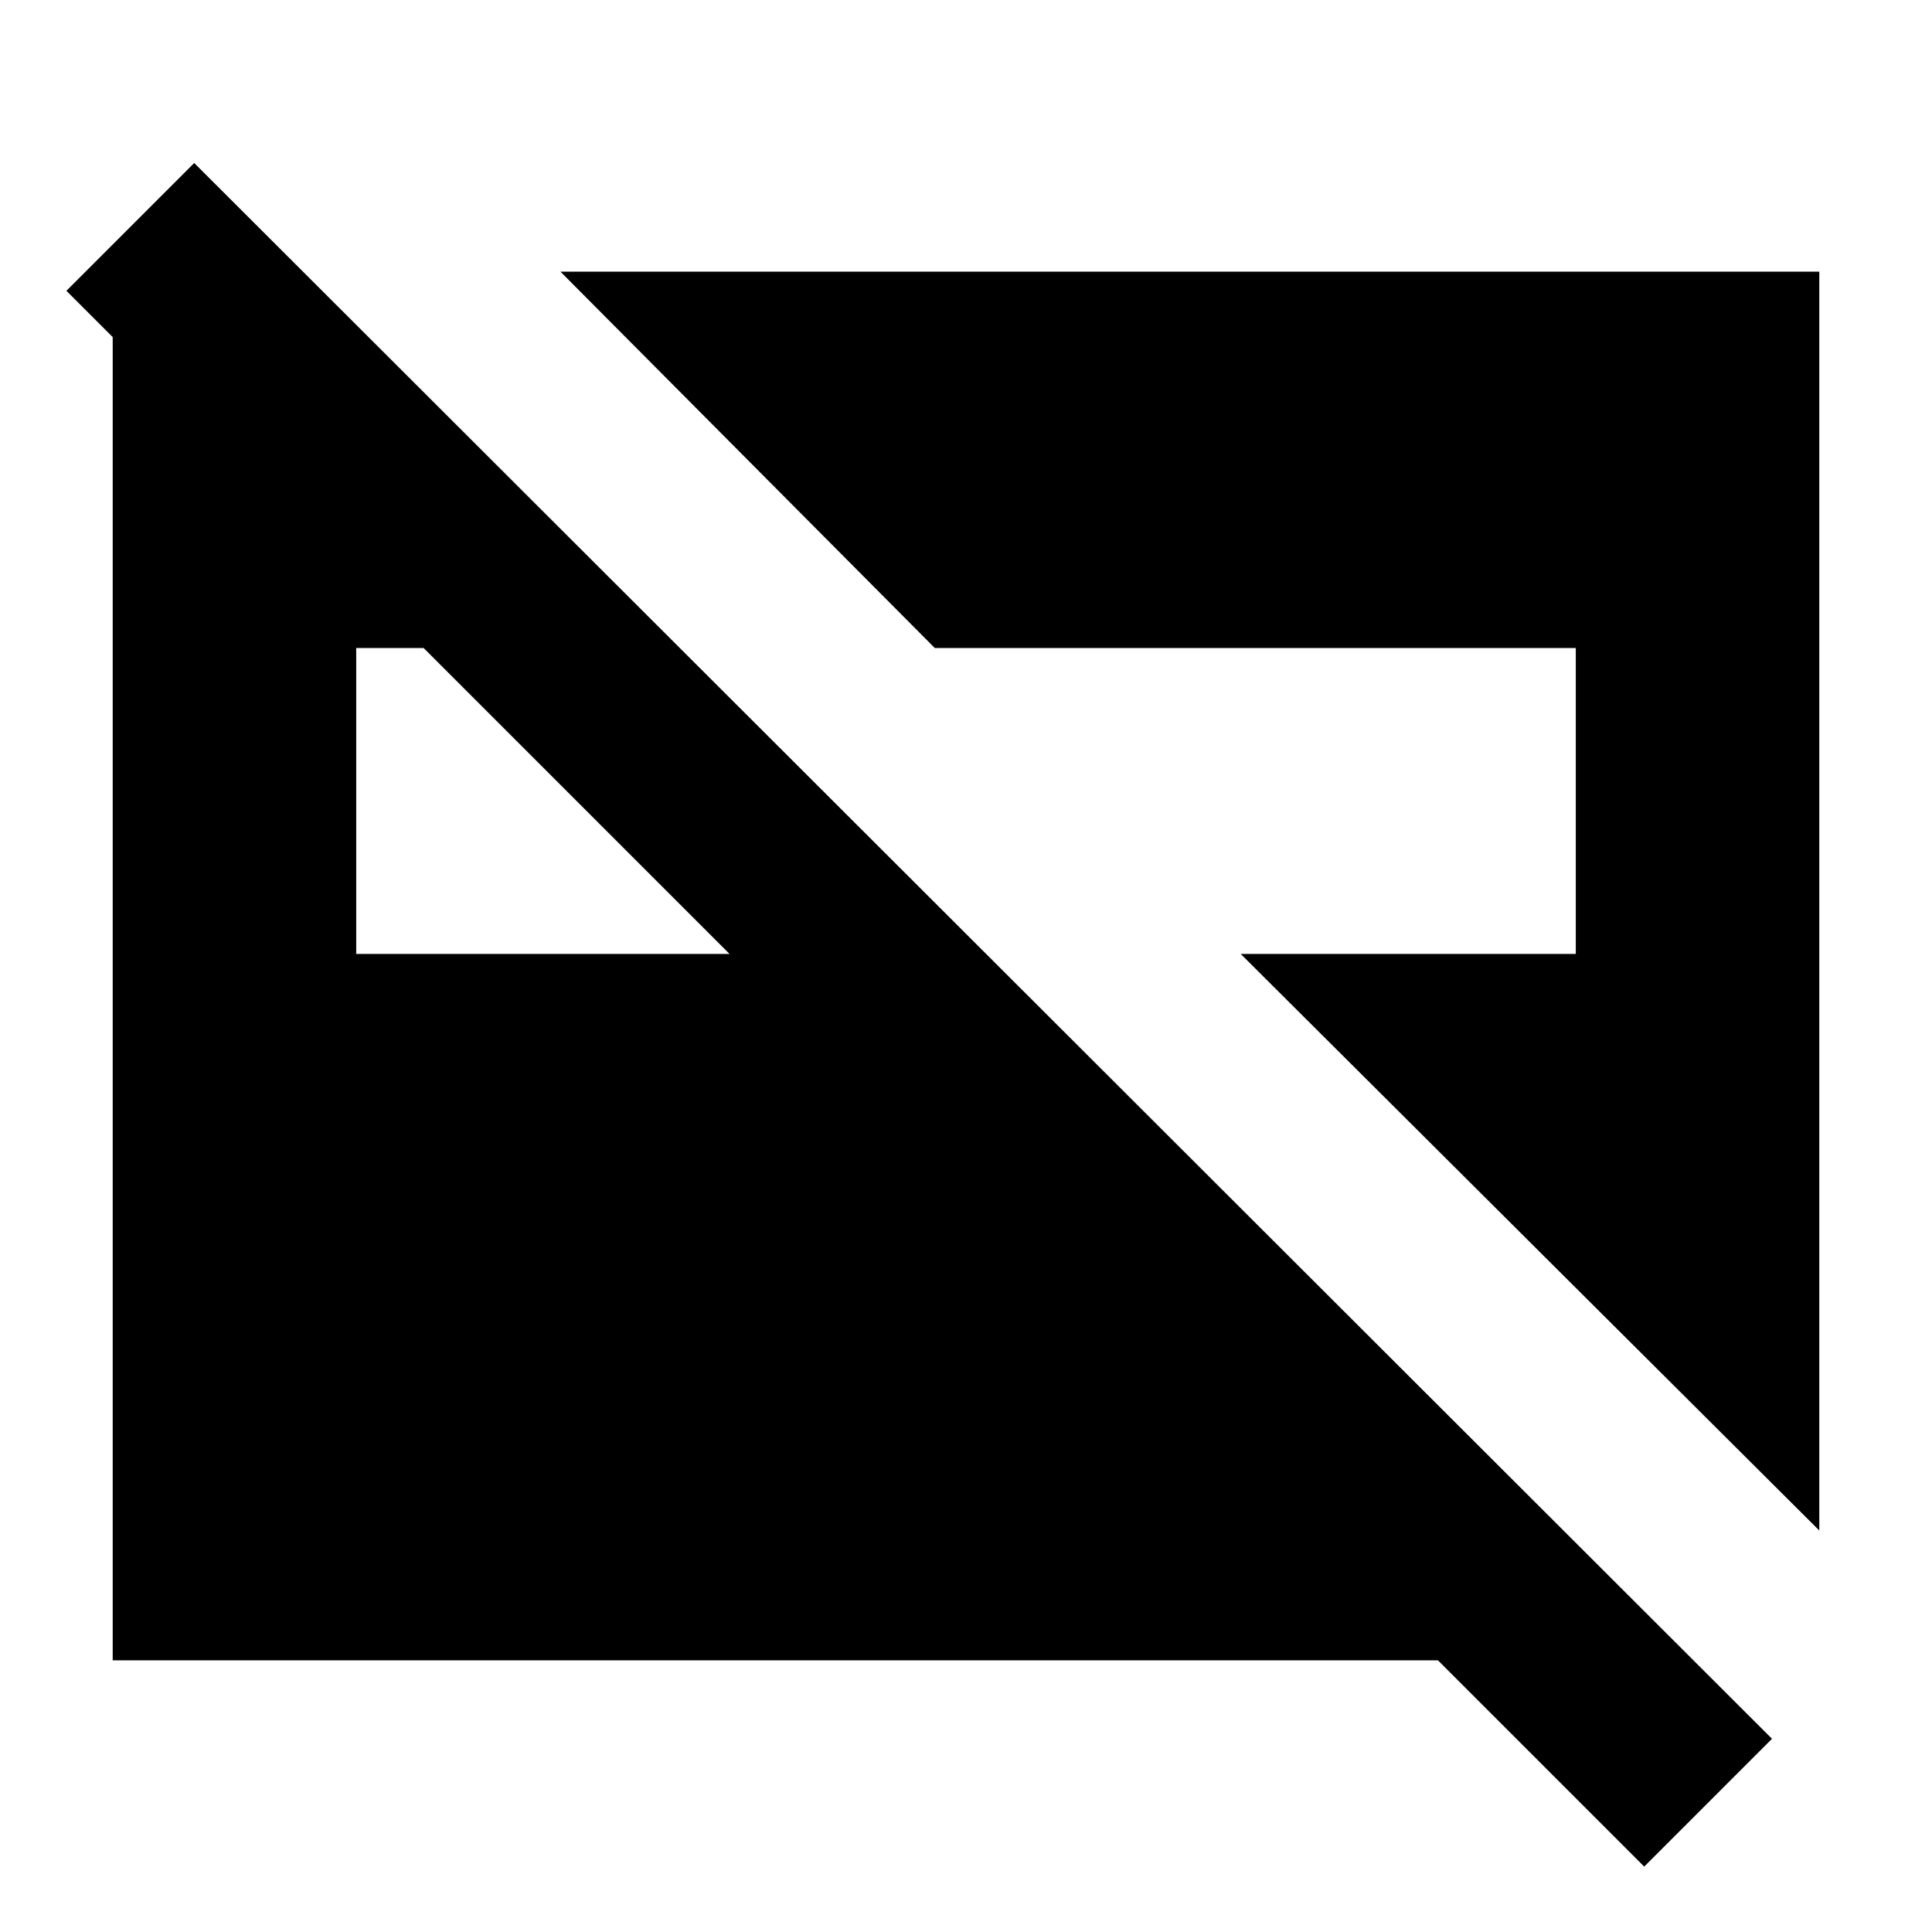 <svg xmlns="http://www.w3.org/2000/svg" height="24" viewBox="0 -960 960 960" width="24"><path d="M904-199.5 616.5-486H783v-152H464.5l-186-187H904v625.5ZM177-486h185.5l-152-152H177v152ZM817-32.5 714.5-135H56v-687h97.5l118 118h-127L33-815.5 96.5-879l784 783L817-32.5Z"/></svg>